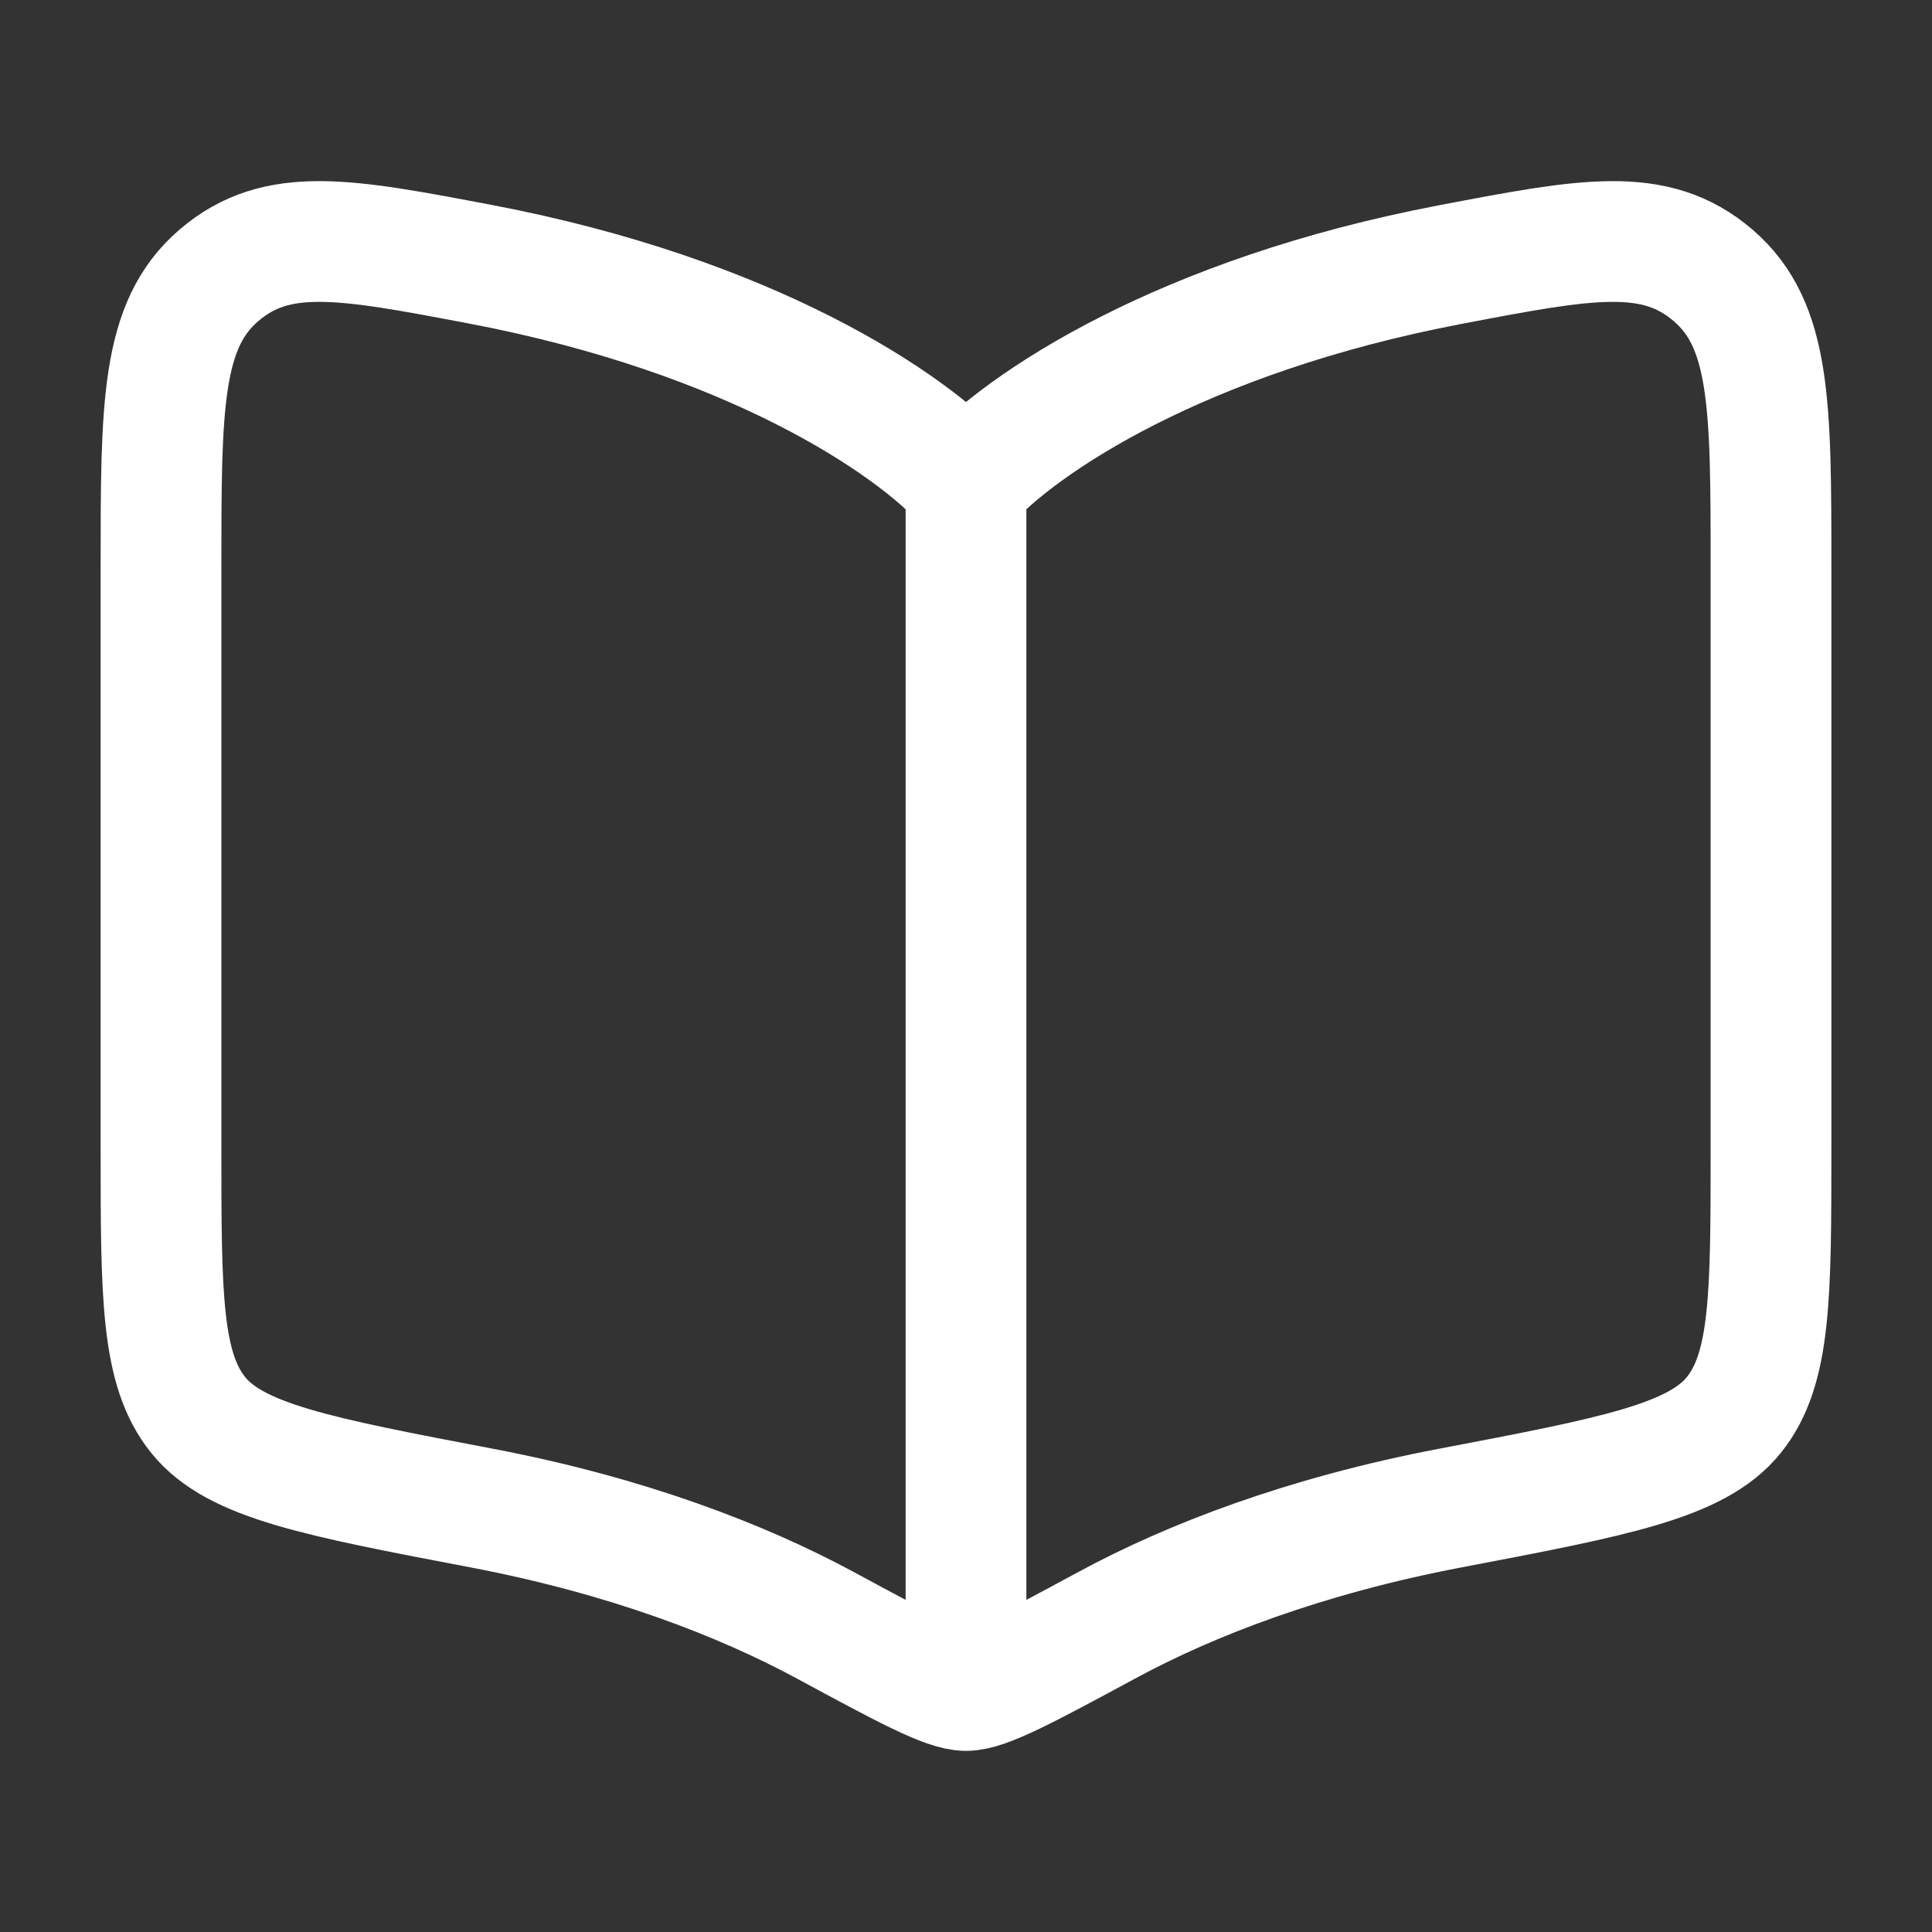 <svg width="24" height="24" viewBox="0 0 24 24" fill="none" xmlns="http://www.w3.org/2000/svg">
<rect x="0" y="0" width="24" height="24" fill="#333333" stroke="none"/>
<path d="M12 6V20M5.98 3.285C9.322 3.922 11.313 5.252 12 6.016C12.687 5.252 14.678 3.922 18.02 3.286C19.712 2.963 20.558 2.802 21.28 3.42C22 4.037 22 5.04 22 7.046V14.255C22 16.089 22 17.006 21.537 17.579C21.075 18.151 20.057 18.345 18.019 18.733C16.204 19.079 14.787 19.629 13.761 20.183C12.751 20.728 12.247 21 12 21C11.753 21 11.248 20.728 10.24 20.183C9.213 19.63 7.796 19.079 5.98 18.733C3.944 18.345 2.925 18.151 2.463 17.579C2 17.006 2 16.089 2 14.255V7.046C2 5.04 2 4.037 2.72 3.42C3.442 2.802 4.288 2.963 5.98 3.285Z" stroke="white" stroke-width="1.5" stroke-linecap="round" stroke-linejoin="round"/>
</svg>

